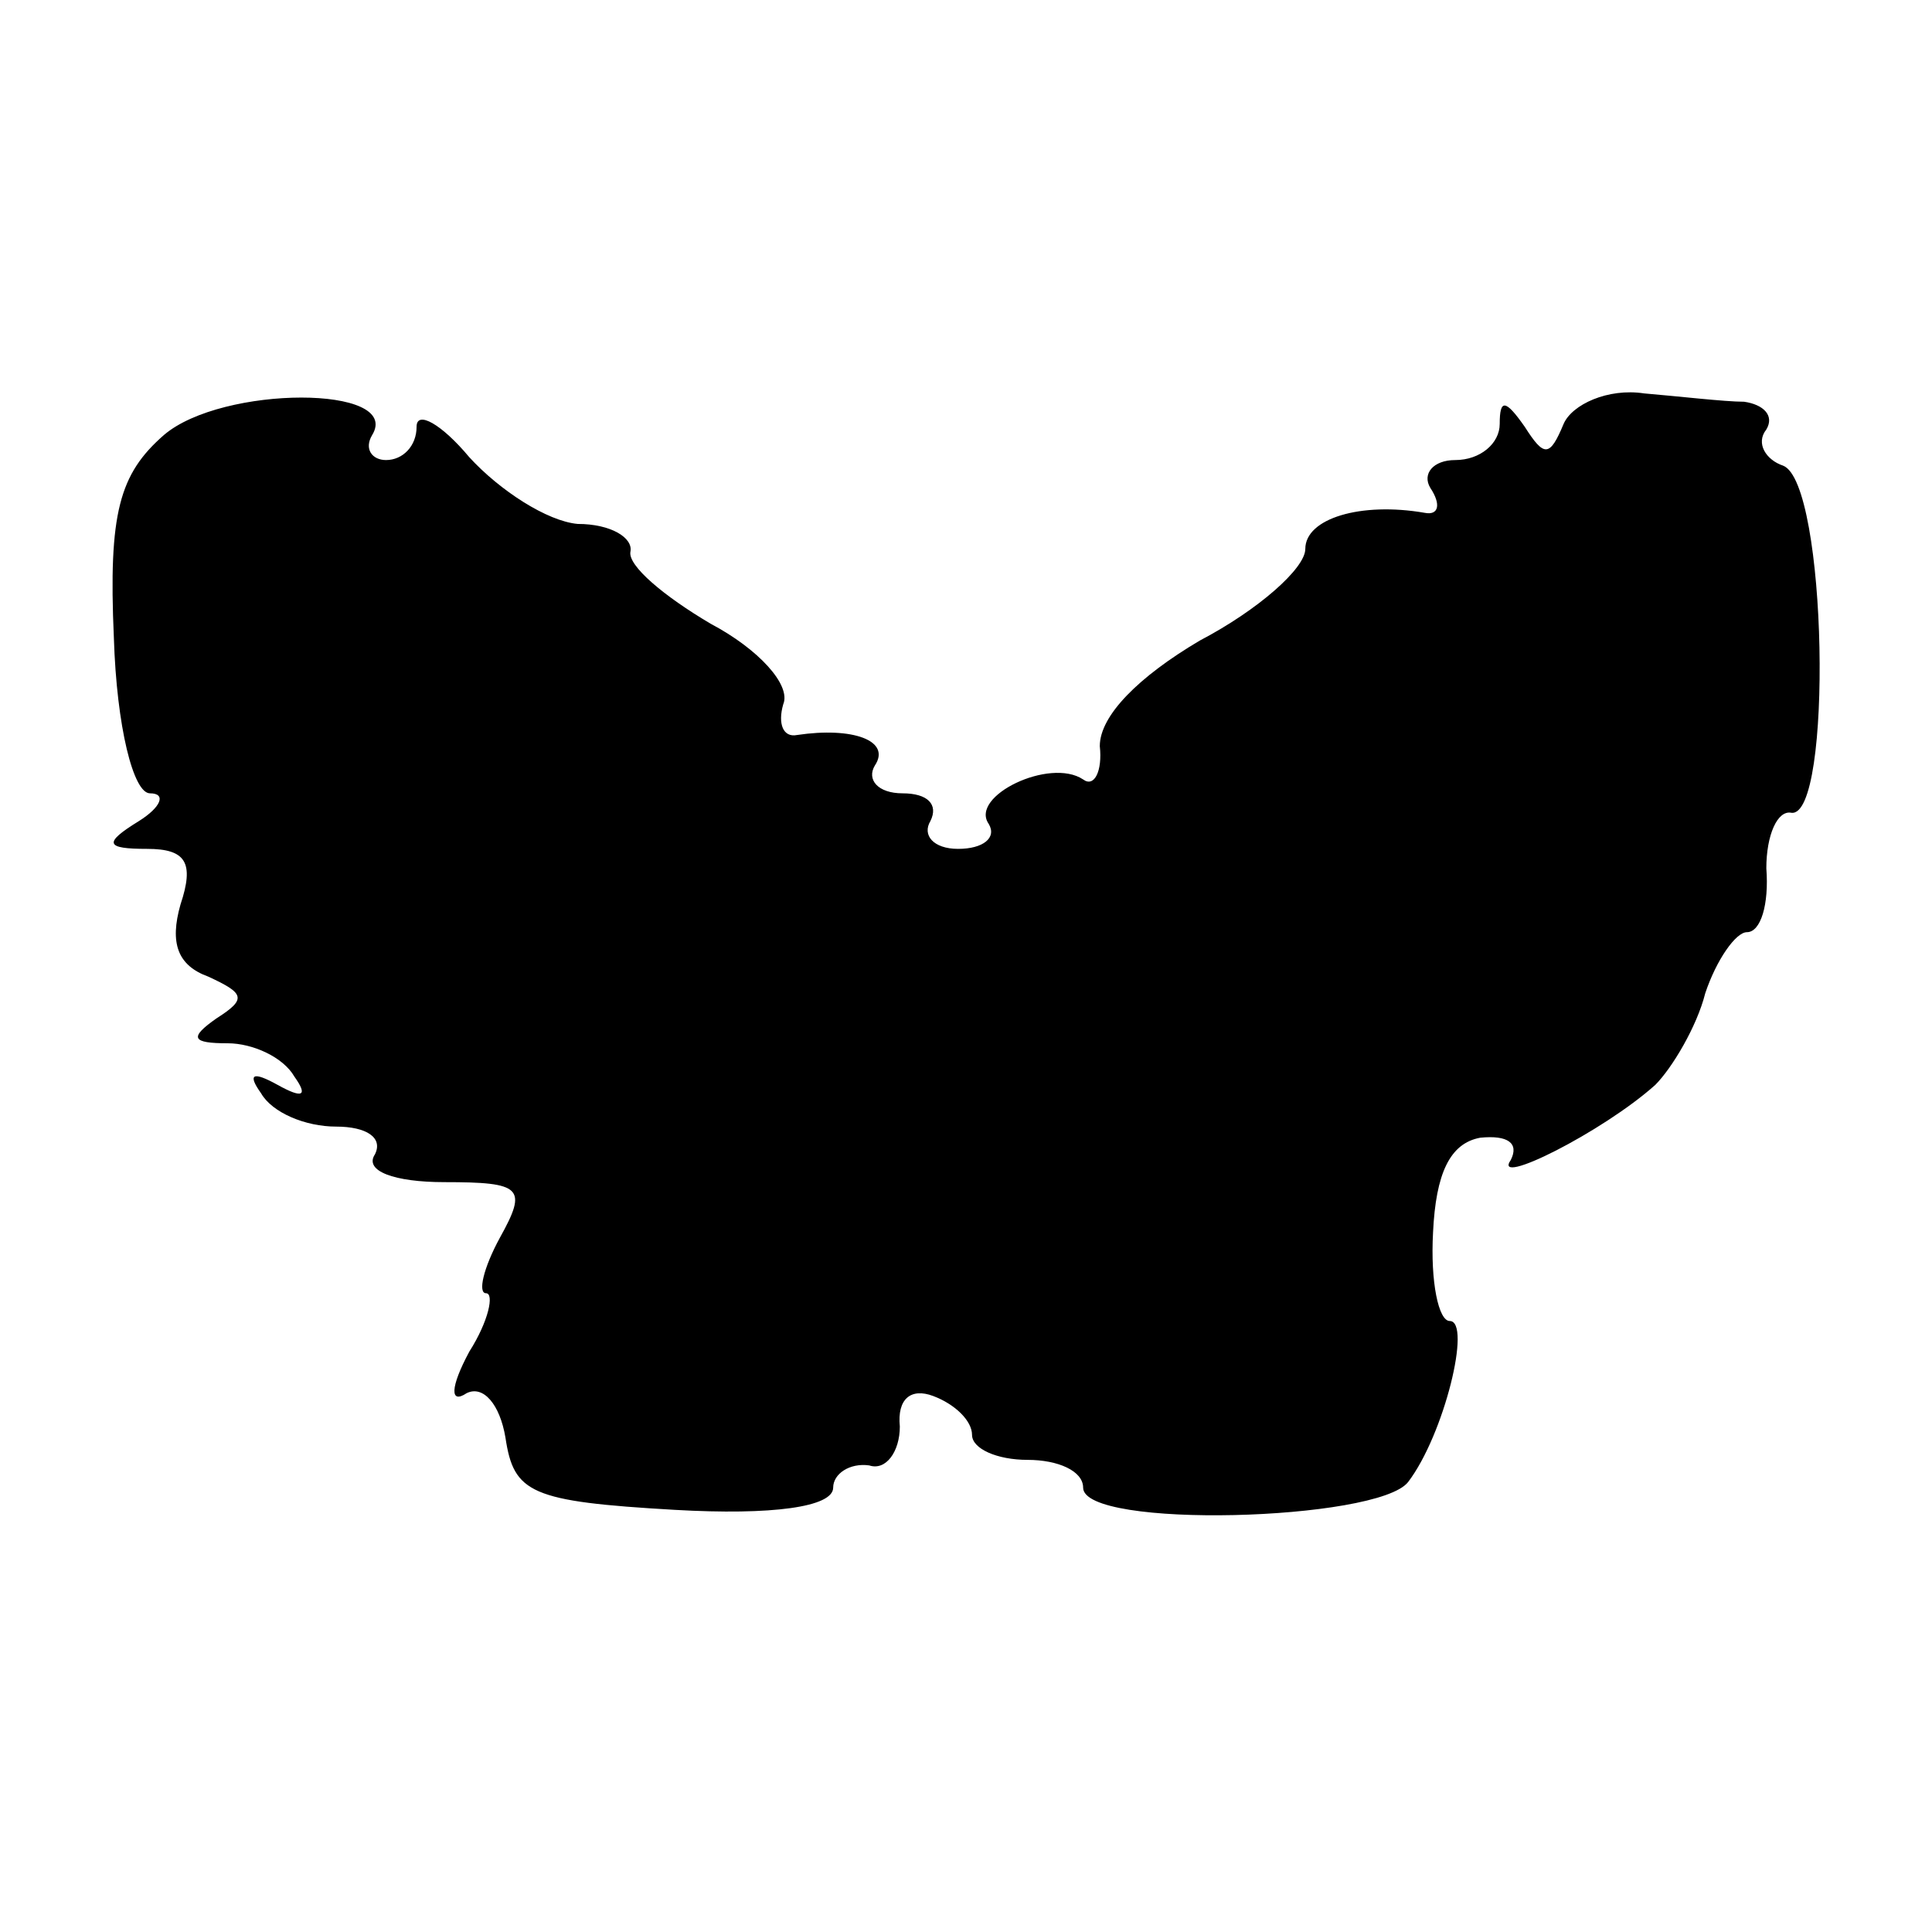 <?xml version="1.0" standalone="no"?>
<!DOCTYPE svg PUBLIC "-//W3C//DTD SVG 20010904//EN"
 "http://www.w3.org/TR/2001/REC-SVG-20010904/DTD/svg10.dtd">
<svg version="1.0" xmlns="http://www.w3.org/2000/svg"
 width="16pt" height="16pt" viewBox="0 0 16 16"
 preserveAspectRatio="xMidYMid meet">
<g transform="translate(0,16) scale(0.023,-0.023)"
fill="#000000" stroke="none">
<path d="M59 539 c-16 -14 -20 -28 -18 -73 1 -32 7 -56 13 -56 6 0 4 -5 -4
-10 -13 -8 -12 -10 3 -10 14 0 17 -5 12 -20 -4 -14 -1 -22 10 -26 13 -6 14 -8
3 -15 -10 -7 -9 -9 4 -9 9 0 20 -5 24 -12 5 -7 3 -8 -6 -3 -9 5 -11 4 -6 -3 4
-7 16 -12 27 -12 11 0 17 -4 14 -10 -4 -6 7 -10 25 -10 28 0 30 -2 20 -20 -6
-11 -8 -20 -5 -20 3 0 1 -10 -6 -21 -7 -13 -7 -19 -1 -15 6 3 12 -4 14 -16 3
-20 9 -23 61 -26 35 -2 57 1 57 8 0 5 6 9 13 8 6 -2 11 5 11 14 -1 10 4 14 12
11 8 -3 14 -9 14 -14 0 -5 9 -9 20 -9 11 0 20 -4 20 -10 0 -15 106 -12 117 2
13 17 23 58 15 58 -4 0 -7 14 -6 32 1 21 6 32 17 34 10 1 14 -2 11 -8 -7 -10
33 10 52 27 6 6 15 21 18 33 4 12 11 22 15 22 5 0 8 10 7 23 0 12 4 21 9 20
15 -2 13 119 -3 125 -6 2 -10 8 -6 13 3 5 -1 9 -8 10 -7 0 -24 2 -36 3 -13 2
-26 -4 -29 -11 -5 -12 -7 -12 -14 -1 -7 10 -9 10 -9 1 0 -7 -7 -13 -16 -13 -8
0 -12 -5 -9 -10 4 -6 3 -10 -2 -9 -23 4 -43 -2 -43 -13 0 -7 -17 -22 -38 -33
-22 -13 -36 -27 -36 -38 1 -9 -2 -15 -6 -12 -12 8 -41 -6 -34 -16 3 -5 -2 -9
-11 -9 -9 0 -13 5 -10 10 3 6 -1 10 -10 10 -9 0 -13 5 -10 10 6 9 -8 14 -28
11 -5 -1 -7 4 -5 11 3 7 -9 20 -26 29 -17 10 -30 21 -29 26 1 5 -7 10 -19 10
-11 1 -28 12 -39 24 -10 12 -19 17 -19 11 0 -7 -5 -12 -11 -12 -5 0 -8 4 -5 9
11 18 -54 18 -75 0z"/>
</g>
</svg>

